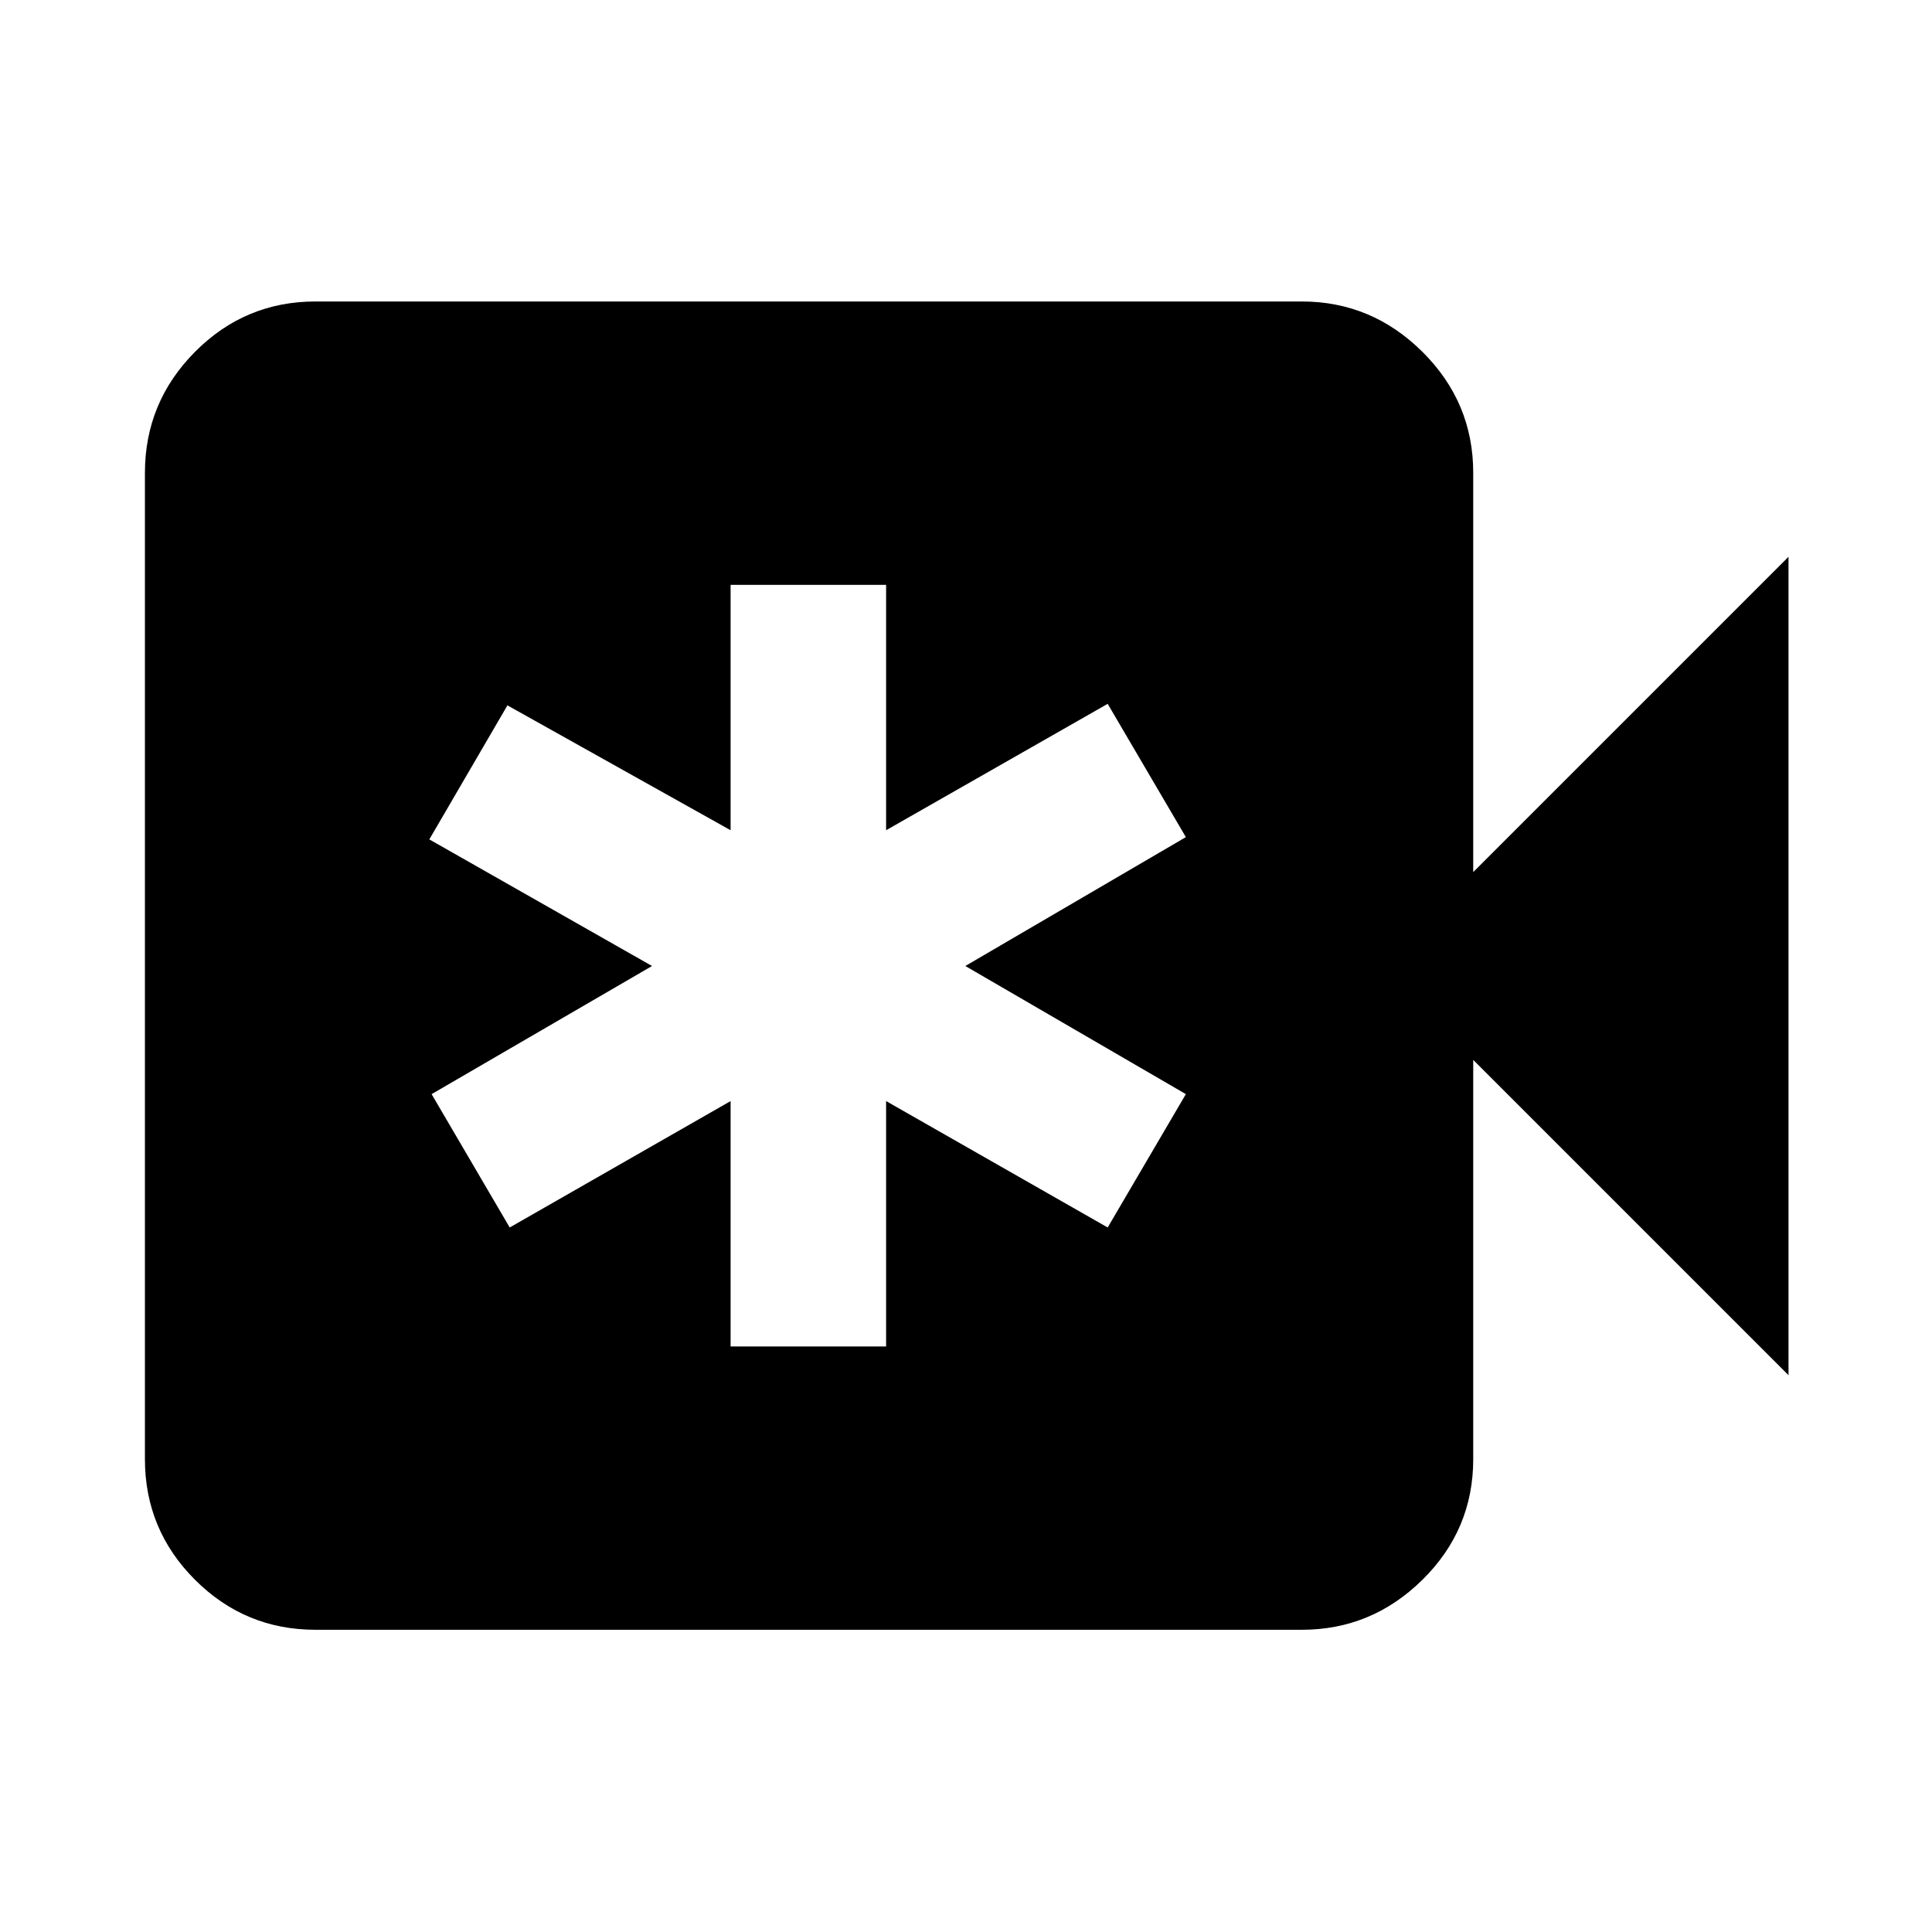 <svg xmlns="http://www.w3.org/2000/svg" height="40" viewBox="0 -960 960 960" width="40"><path d="M363.03-290.95h77.27v-121.93l110.1 62.81 38.85-66.26L479.67-480l109.58-64.04-38.85-66.23-110.1 62.81v-121.92h-77.27v121.92l-110.89-62.05-38.81 66.6L323.99-480l-109.53 63.67 38.81 66.26 109.76-62.81v121.93ZM156.82-150.17q-35.09 0-59.95-24.87-24.86-24.86-24.86-59.95v-490.02q0-35.09 24.86-60.14 24.86-25.05 59.95-25.05h490.03q34.75 0 59.97 25.05t25.22 60.14v198.34L888.7-683.33v406.66L732.04-433.33v198.34q0 35.09-25.22 59.95-25.22 24.87-59.97 24.87H156.82Z"/></svg>